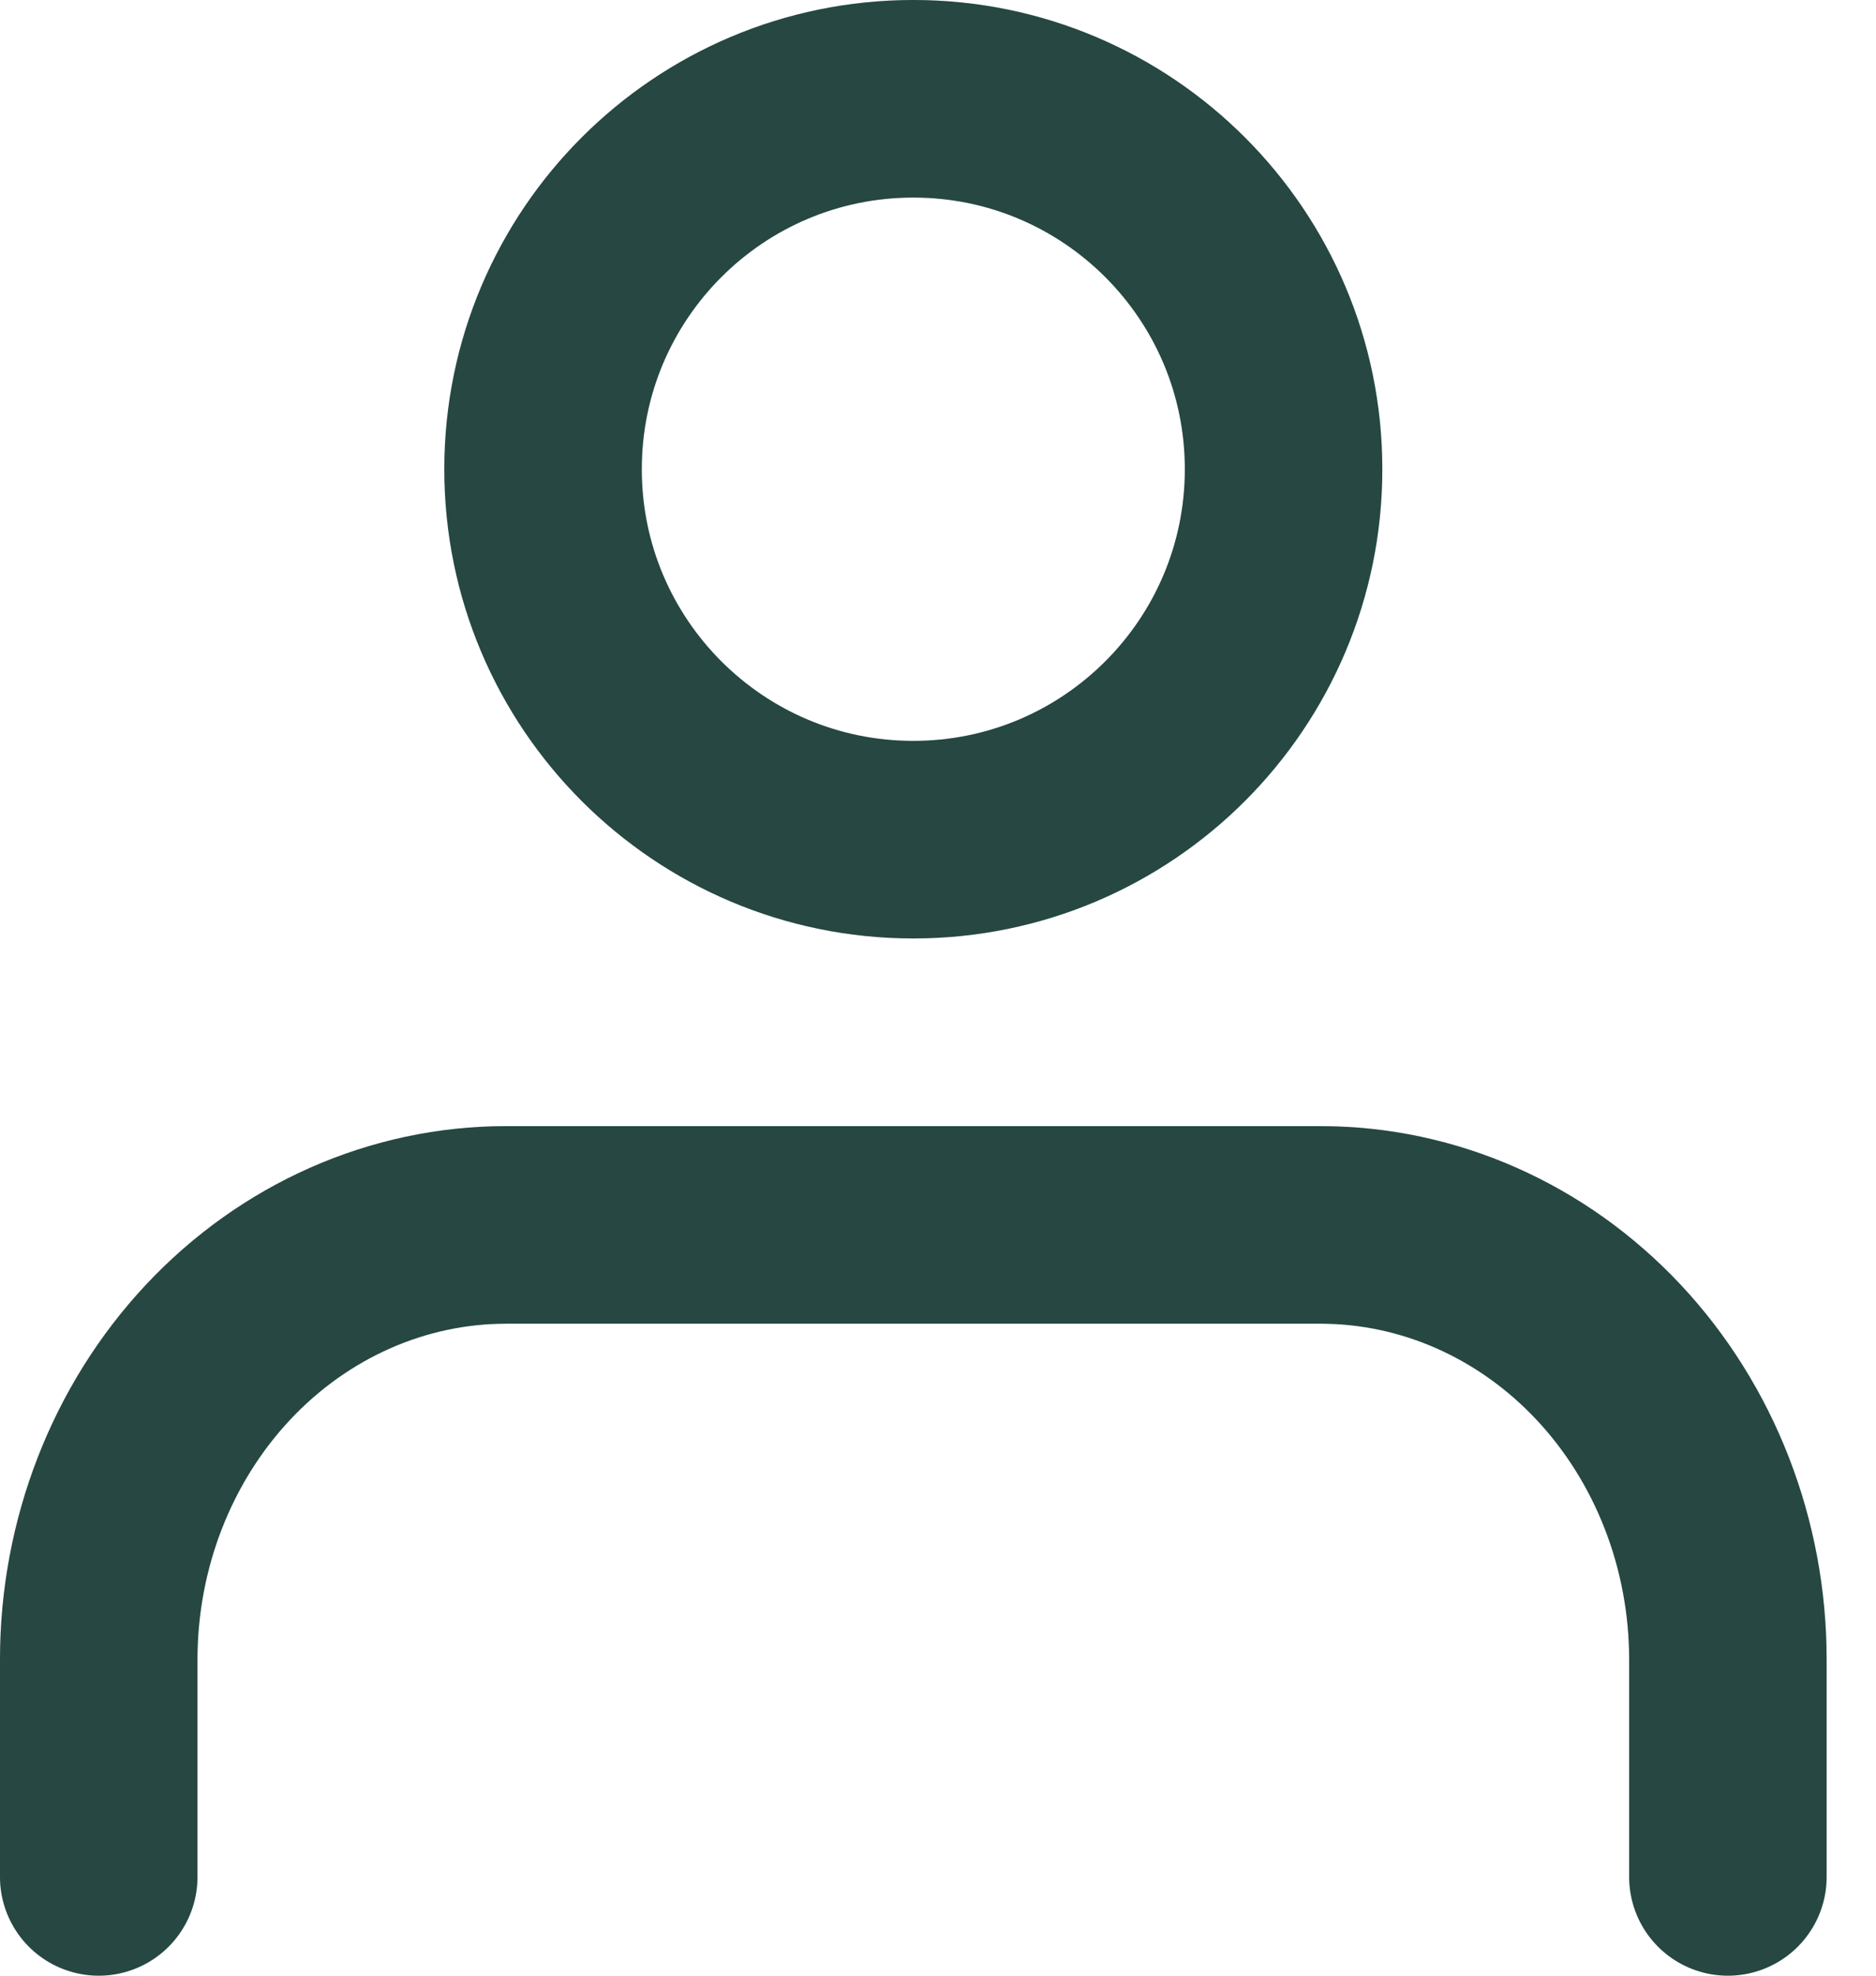 <svg width="19" height="20" viewBox="0 0 19 20" fill="none" xmlns="http://www.w3.org/2000/svg">
<g id="Person">
<g id="Person_2">
<path d="M17.5 19V16.8C17.5 15.633 17.065 14.514 16.292 13.689C15.518 12.864 14.469 12.4 13.375 12.4H5.125C4.031 12.4 2.982 12.864 2.208 13.689C1.435 14.514 1 15.633 1 16.8V19M13 4.75C13 6.821 11.321 8.5 9.25 8.5C7.179 8.5 5.5 6.821 5.5 4.75C5.5 2.679 7.179 1 9.25 1C11.321 1 13 2.679 13 4.75Z" stroke="#305953" stroke-width="2" stroke-linecap="round" stroke-linejoin="round"/>
<path d="M17.5 19V16.8C17.5 15.633 17.065 14.514 16.292 13.689C15.518 12.864 14.469 12.4 13.375 12.4H5.125C4.031 12.4 2.982 12.864 2.208 13.689C1.435 14.514 1 15.633 1 16.8V19M13 4.75C13 6.821 11.321 8.5 9.25 8.5C7.179 8.5 5.5 6.821 5.5 4.75C5.5 2.679 7.179 1 9.25 1C11.321 1 13 2.679 13 4.75Z" stroke="black" stroke-opacity="0.2" stroke-width="2" stroke-linecap="round" stroke-linejoin="round"/>
</g>
</g>
</svg>
